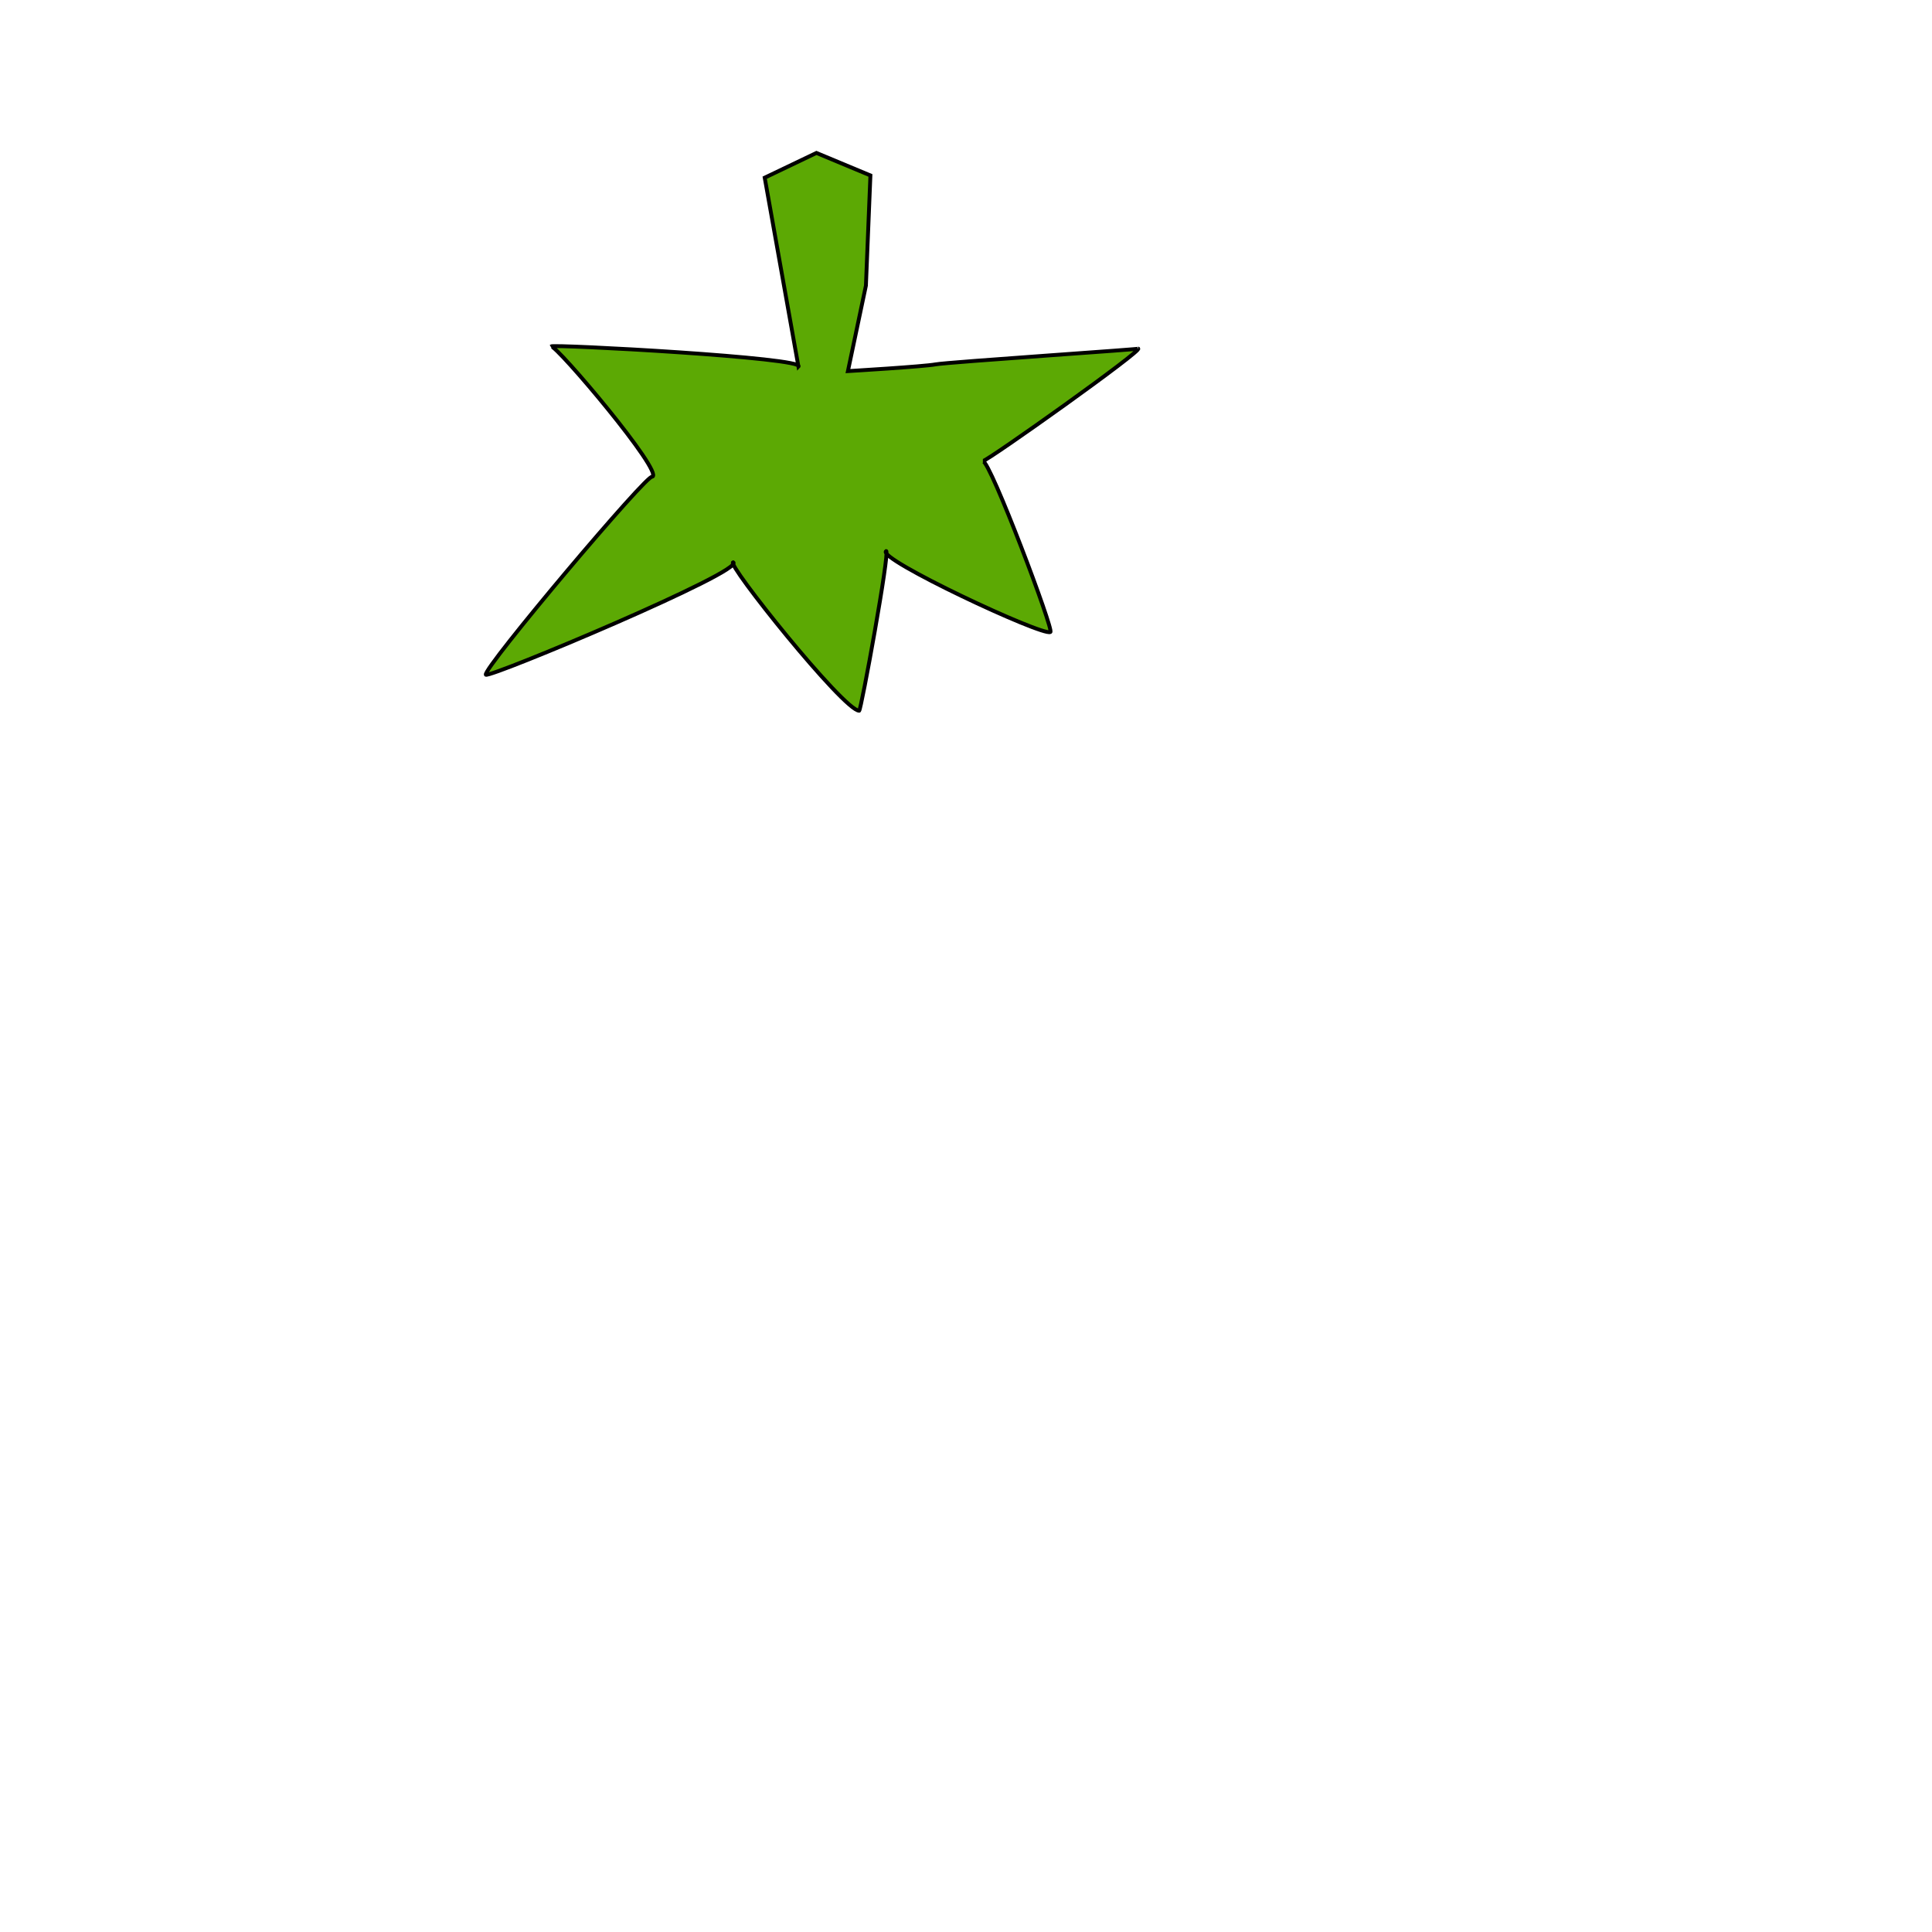 <svg viewBox="0 0 500 500" xmlns="http://www.w3.org/2000/svg">
  <path style="stroke: rgb(0, 0, 0); fill: rgb(92, 169, 4);" d="M 168.801 123.399 C 168.053 121.903 124.924 173.015 125.728 174.622 C 126.932 175.425 193.001 147.681 189.756 145.518 C 187.655 145.518 218.371 183.935 222.351 183.935 C 222.833 183.935 230.363 142.608 229.336 142.608 C 226.573 144.45 269.973 164.799 271.828 163.562 C 272.969 163.562 256.285 119.324 254.365 119.324 C 255.506 119.324 296.449 90.221 294.529 90.221 C 297.626 90.221 245.253 93.714 242.142 94.296 C 239.031 94.878 219.441 96.042 219.441 96.042 L 224.098 73.923 L 225.262 45.402 L 211.292 39.58 L 197.905 45.984 L 206.636 94.878 C 208.933 92.581 143.196 89.051 142.608 89.639 C 143.93 89.198 171.967 122.344 168.801 123.399 Z"/>
</svg>